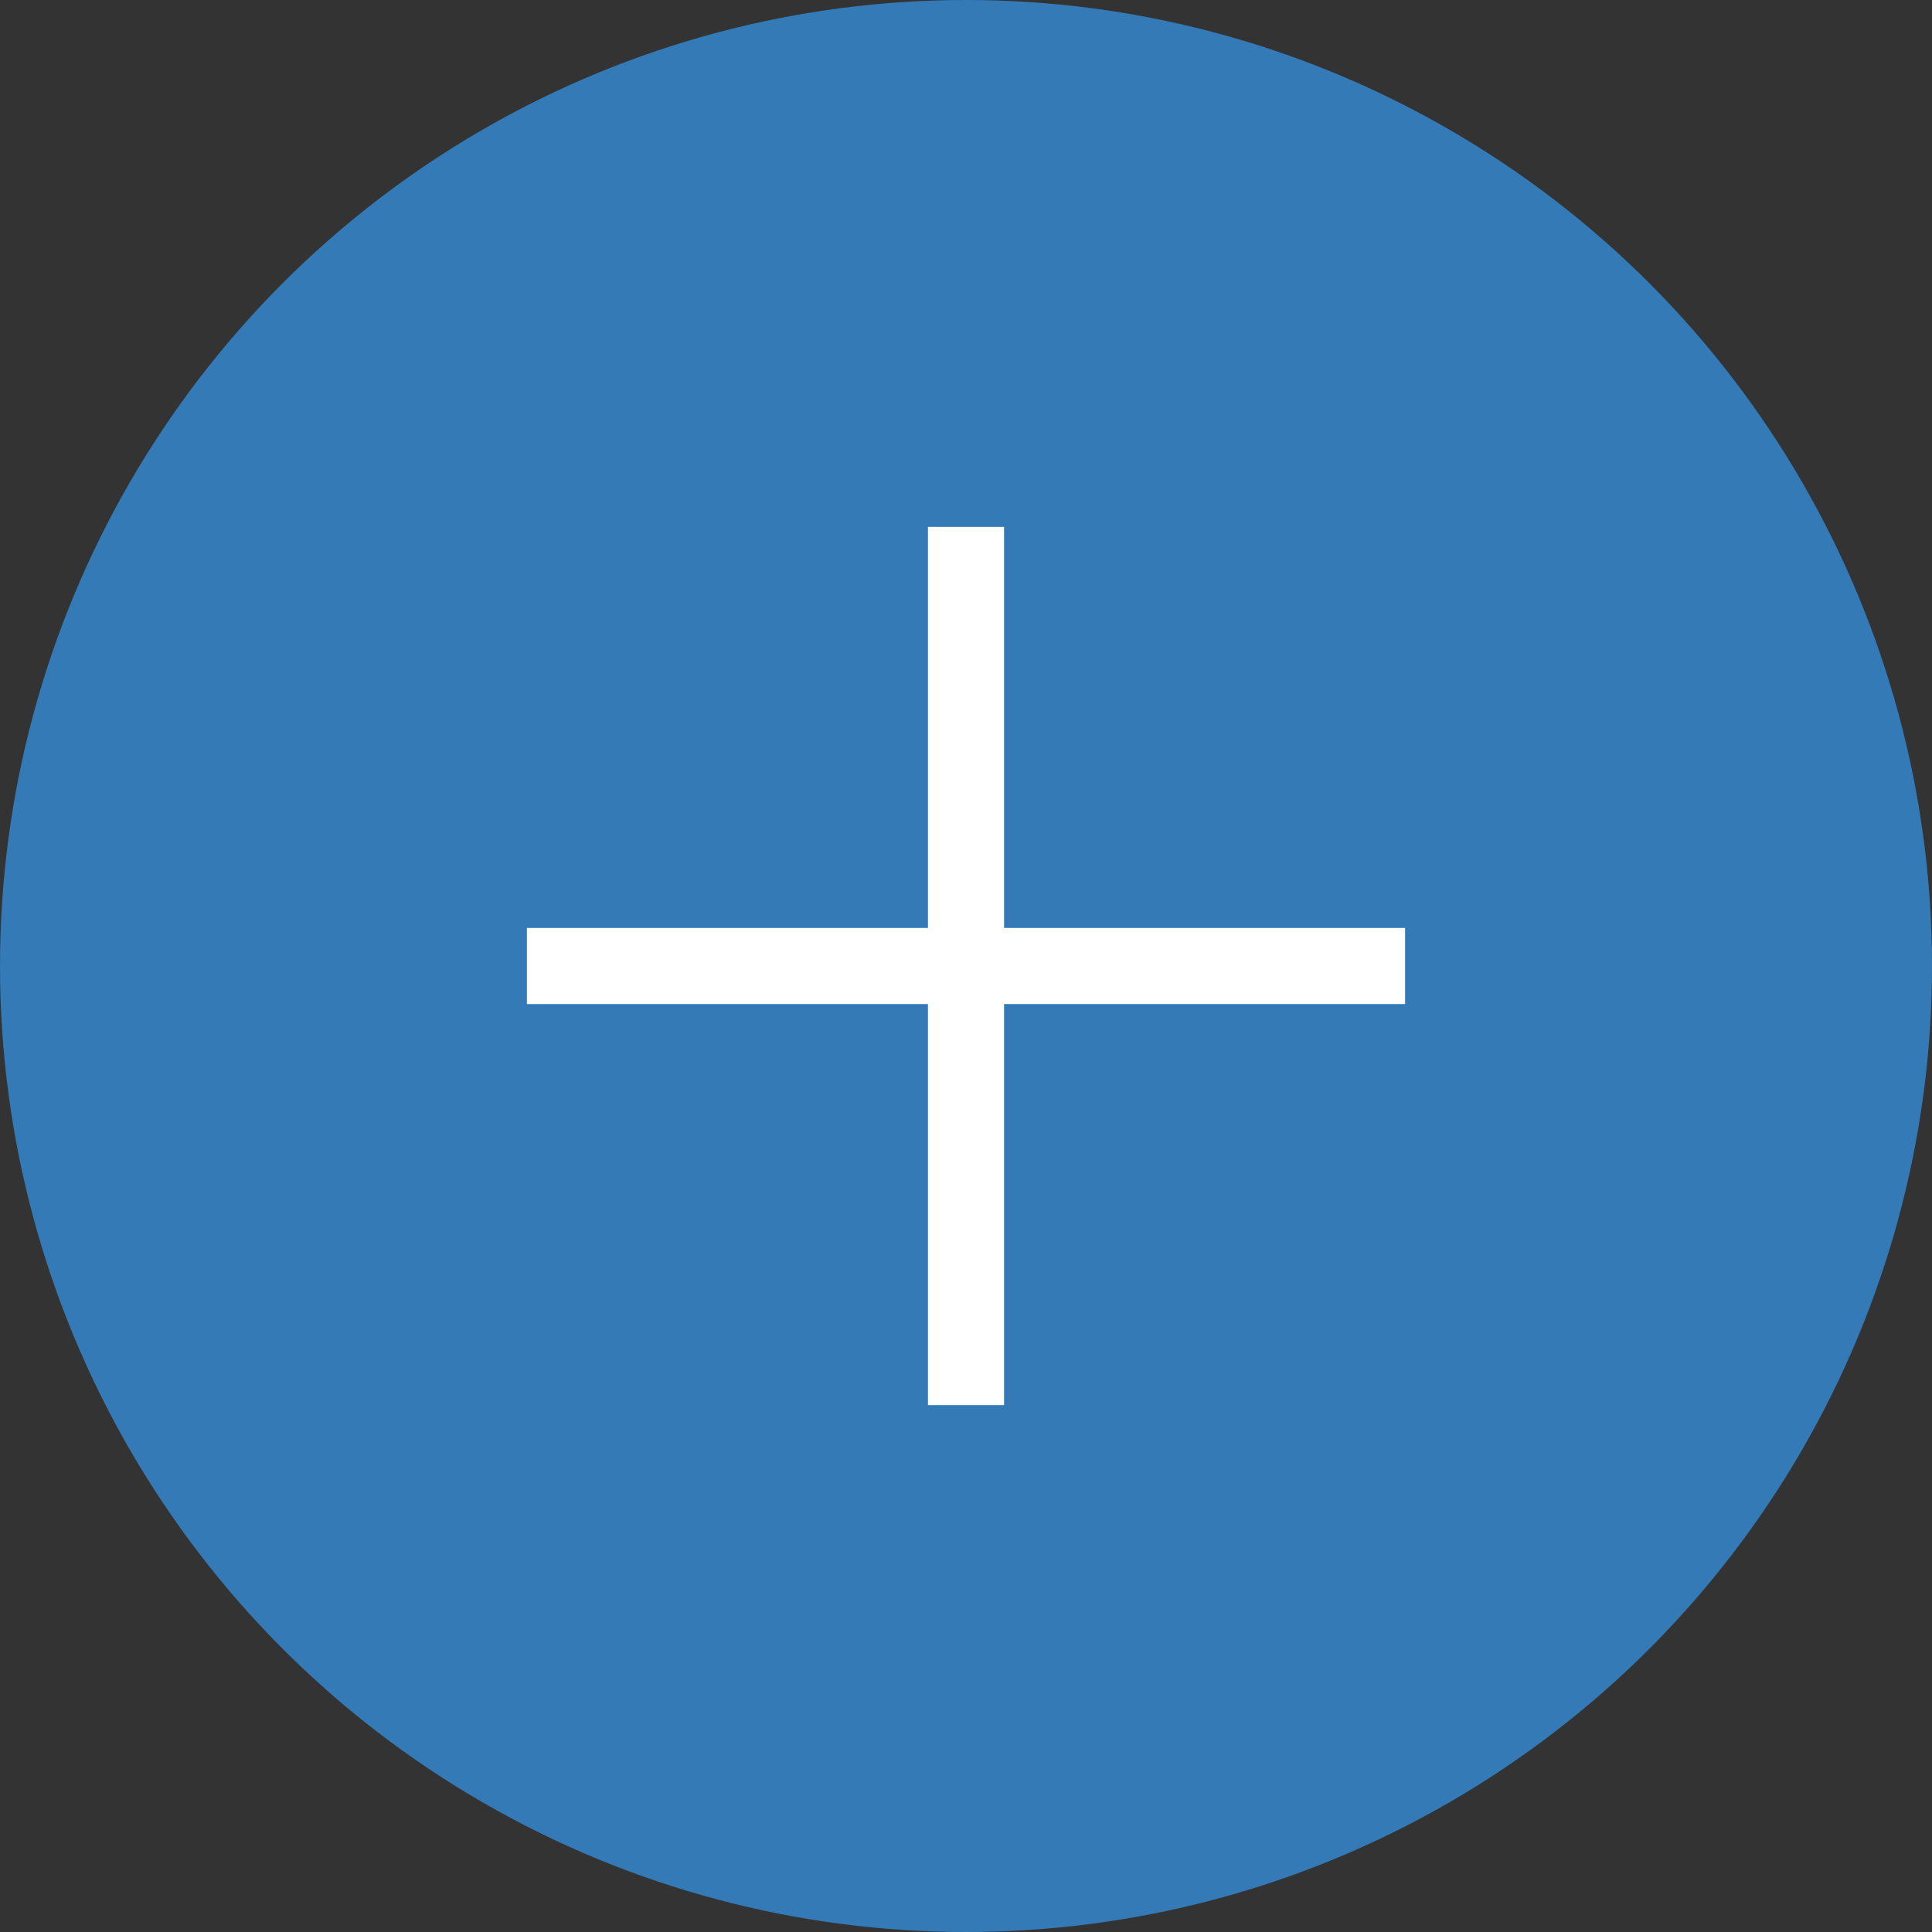 <svg id="Group_123" data-name="Group 123" xmlns="http://www.w3.org/2000/svg" viewBox="1184 940 33 33">
  <rect x="1184" y="940" width="33" height="33" fill="#333333" stroke="none"/>
  <defs>
    <style>
      .cls-1 {
        fill: #337ab7;
      }

      .cls-2 {
        fill: none;
        stroke: #fff;
        stroke-width: 1.3px;
      }
    </style>
  </defs>
  <circle id="Ellipse_1" data-name="Ellipse 1" class="cls-1" cx="16.5" cy="16.5" r="16.5" transform="translate(1184 940)"/>
  <g id="Group_122" data-name="Group 122" transform="translate(-80.418 -31.418)">
    <line id="Line_3" data-name="Line 3" class="cls-2" x2="15" transform="translate(1273.418 987.918)"/>
    <line id="Line_4" data-name="Line 4" class="cls-2" x2="15" transform="translate(1280.918 980.418) rotate(90)"/>
  </g>
</svg>
